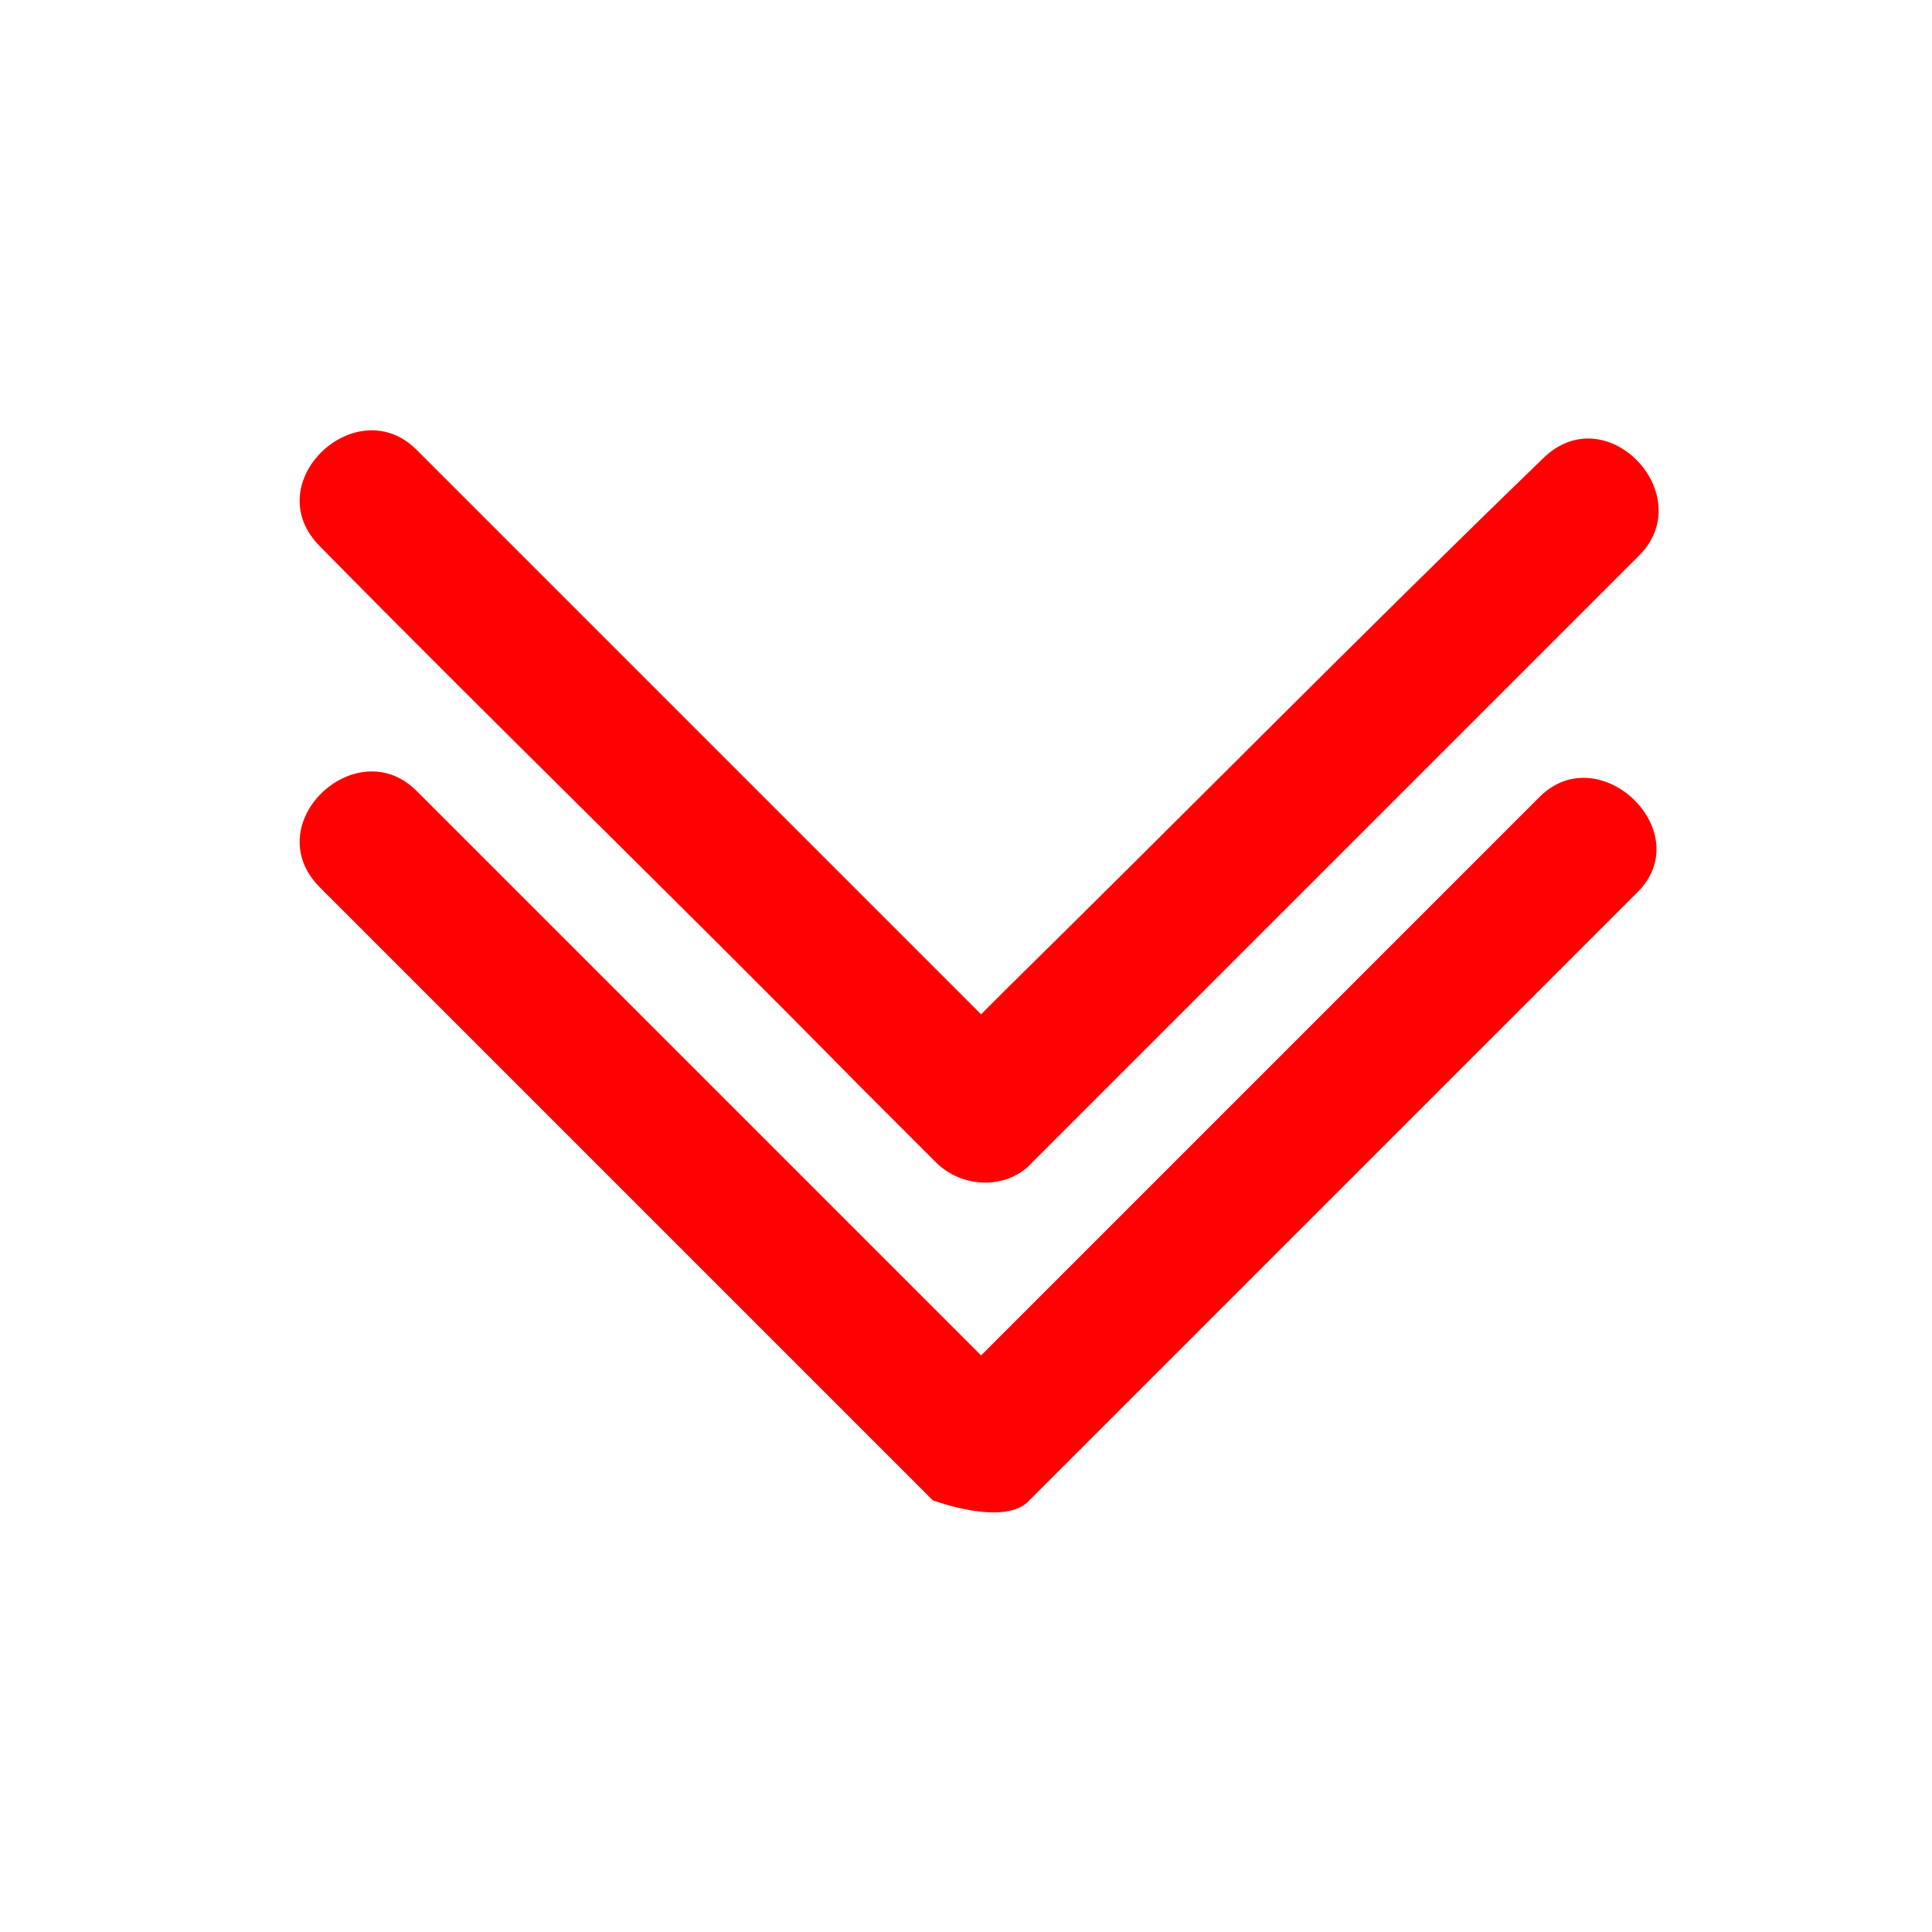 <!-- icon666.com - MILLIONS OF FREE VECTOR ICONS --><svg id="Layer_1" enable-background="new 0 0 64 64" viewBox="0 0 64 64" xmlns="http://www.w3.org/2000/svg"><g><path d="m51 26.4c-5.9 5.9-11.7 11.7-17.6 17.6-.3.3-.6.6-.9.9-5.4-5.4-10.7-10.7-16.1-16.1-.9-.9-1.7-1.7-2.6-2.6-2-2-5.3 1.1-3.2 3.2l17.7 17.7 2.6 2.6s2.4.9 3.2 0l17.6-17.6c.8-.8 1.7-1.7 2.5-2.5 2.1-2-1.2-5.2-3.2-3.2z" fill="#000000" style="fill: rgb(255, 1, 1);"></path><path d="m28.4 35.9c.9.9 1.7 1.7 2.6 2.6s2.4.9 3.2 0c5.9-5.9 11.7-11.7 17.6-17.6.8-.8 1.7-1.7 2.5-2.5 2-2-1.1-5.3-3.2-3.2-6 5.8-11.8 11.7-17.7 17.5-.3.3-.6.6-.9.9-5.4-5.4-10.7-10.7-16.1-16.1-.9-.9-1.7-1.7-2.6-2.6-2-2-5.3 1.1-3.2 3.2 5.9 6 11.9 11.8 17.8 17.8z" fill="#000000" style="fill: rgb(255, 1, 1);"></path></g></svg>